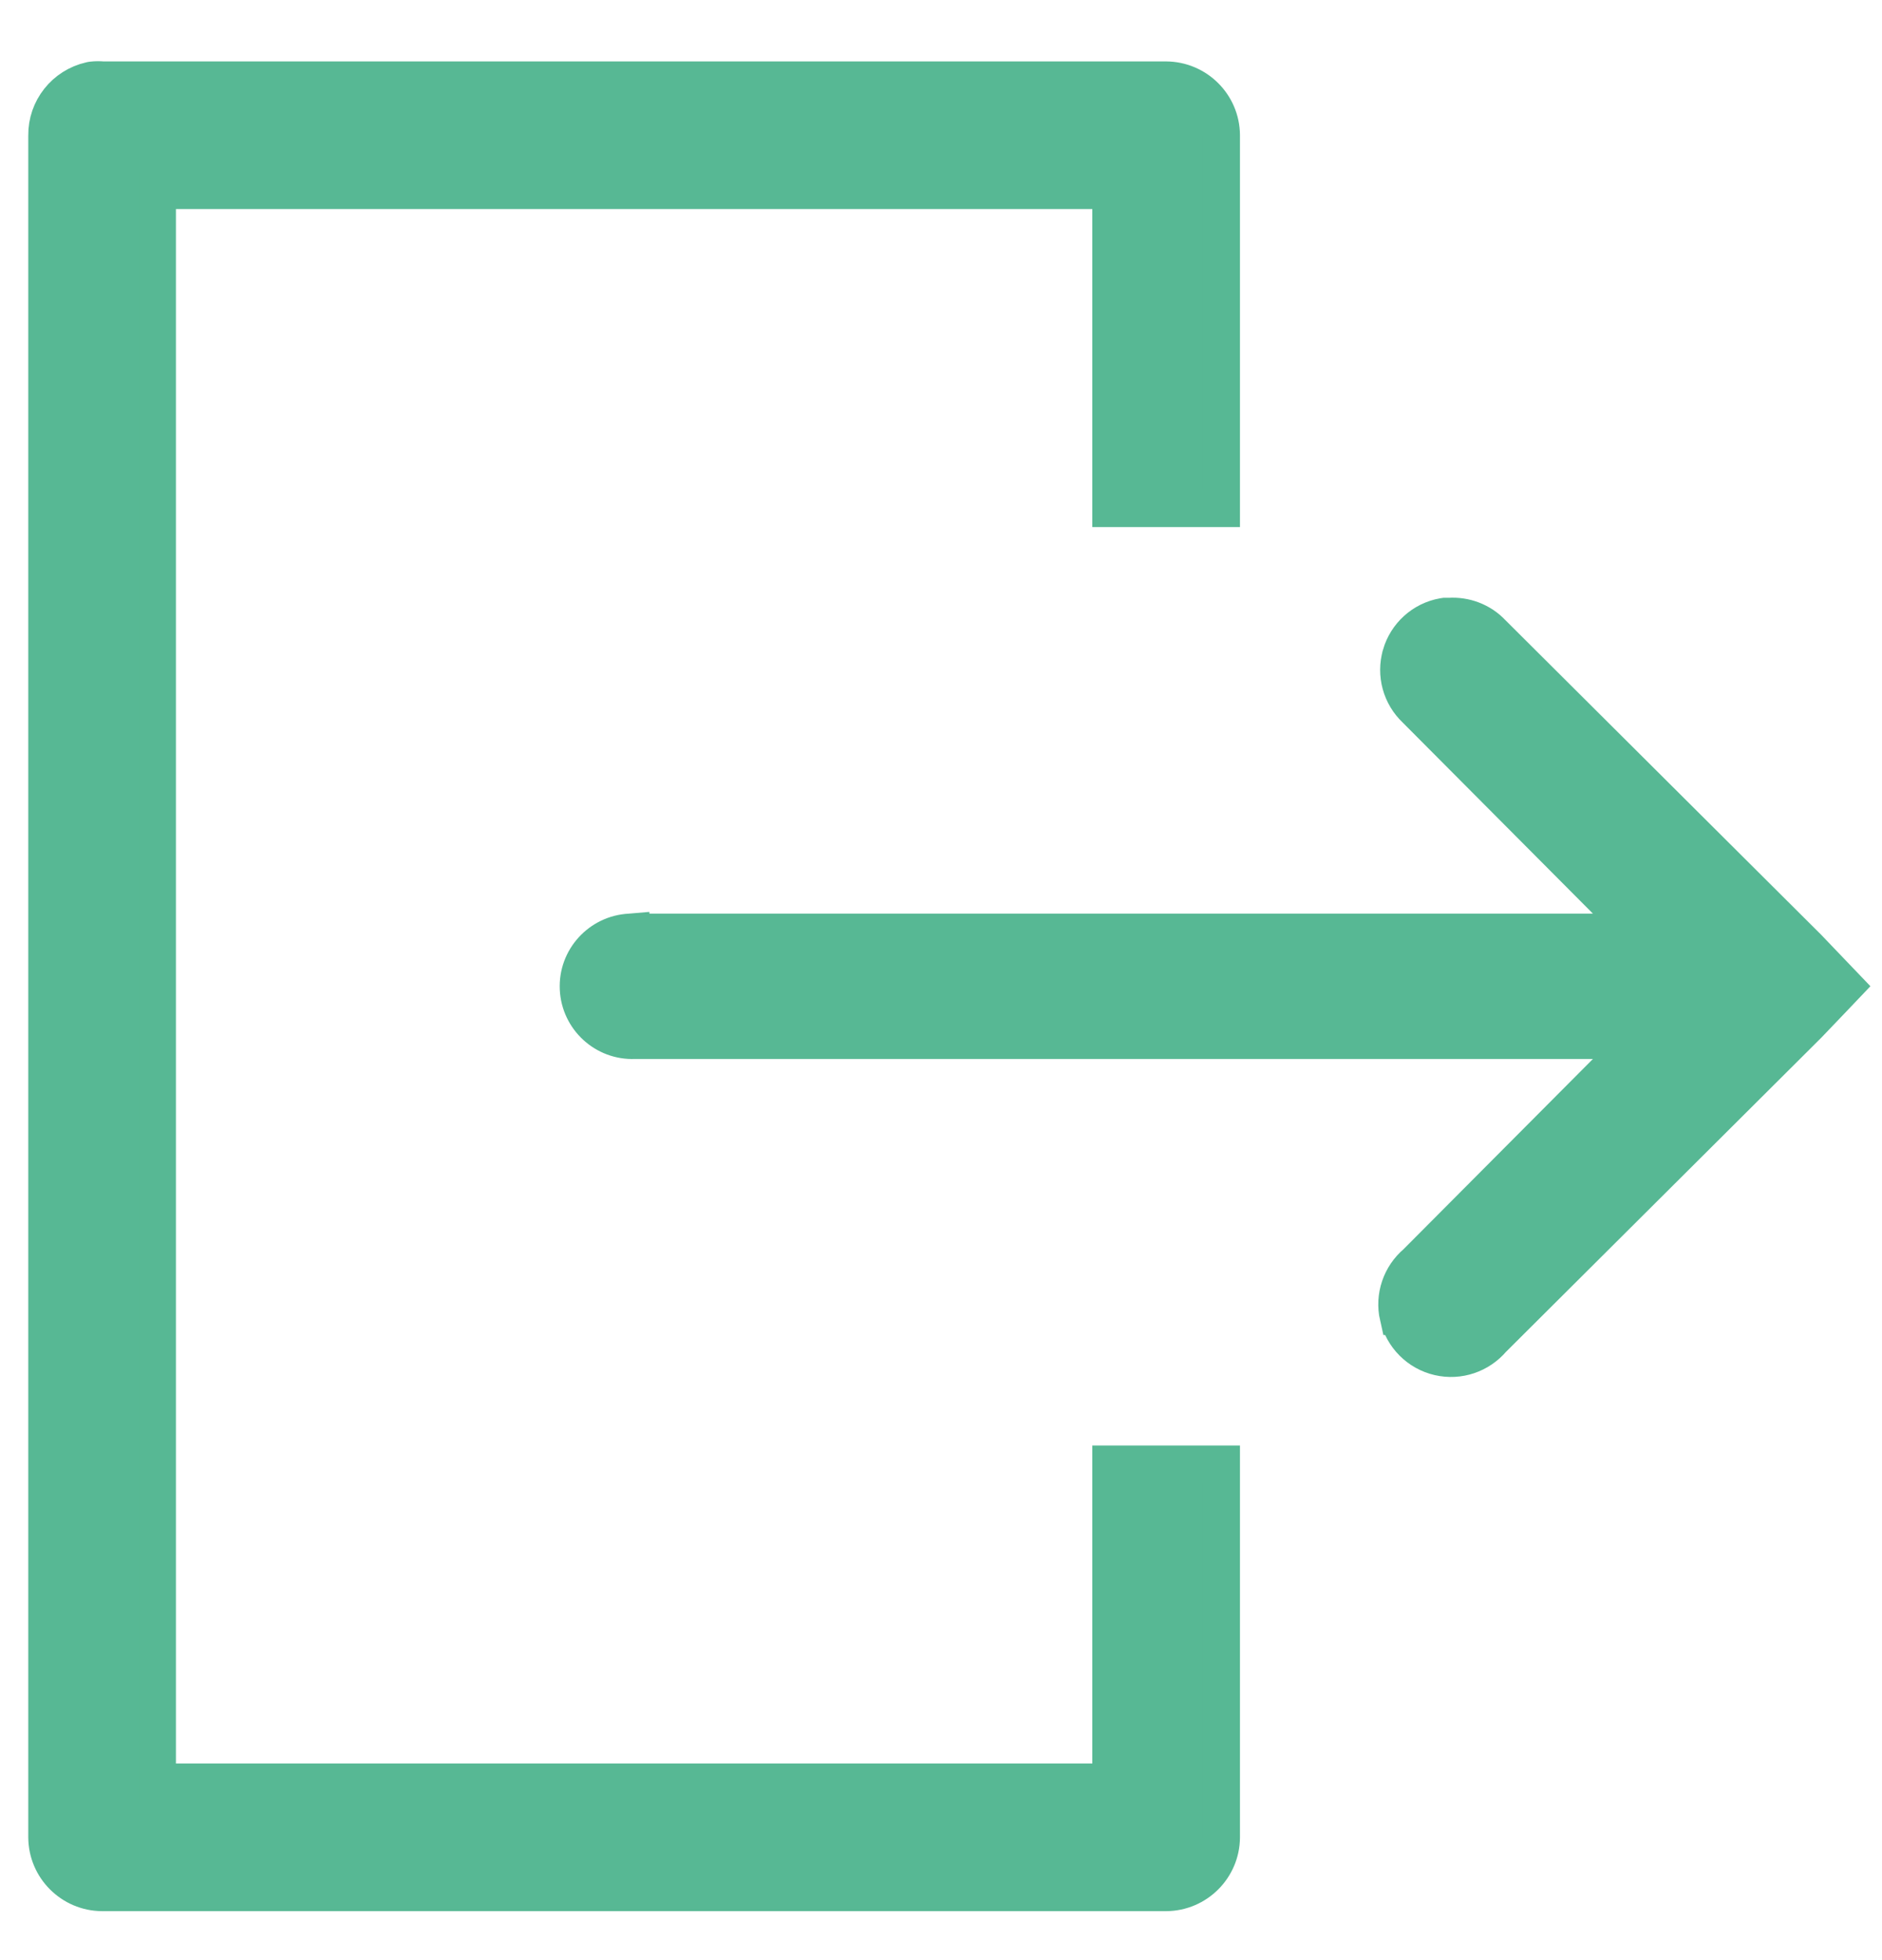 <svg width="24" height="25" viewBox="0 0 24 25" fill="none" xmlns="http://www.w3.org/2000/svg">
<path d="M1.179 1.022L1.165 1.024L1.151 1.027C0.826 1.101 0.594 1.392 0.598 1.727L0.598 23.434L0.598 23.436C0.601 23.822 0.915 24.135 1.301 24.138H1.302L14.871 24.138L14.872 24.138C15.258 24.135 15.572 23.822 15.575 23.436V23.434V18.911V18.674H15.337H14.404H14.167V18.911V22.73H2.006V2.429H14.167V6.248V6.485H14.404H15.337H15.575V6.248L15.575 1.725L15.575 1.723C15.572 1.337 15.258 1.024 14.872 1.021V1.021H14.871H1.314C1.268 1.017 1.224 1.017 1.179 1.022ZM18.446 7.862H18.425L18.405 7.865C18.145 7.911 17.938 8.101 17.865 8.351L17.865 8.352C17.793 8.602 17.866 8.869 18.055 9.047L20.885 11.89H8.087H8.086H8.086H8.086H8.086H8.086H8.086H8.086H8.086H8.086H8.086H8.086H8.086H8.085H8.085H8.085H8.085H8.085H8.085H8.085H8.085H8.085H8.085H8.085H8.085H8.084H8.084H8.084H8.084H8.084H8.084H8.084H8.084H8.084H8.084H8.084H8.084H8.083H8.083H8.083H8.083H8.083H8.083H8.083H8.083H8.083H8.083H8.083H8.083H8.082H8.082H8.082H8.082H8.082H8.082H8.082H8.082H8.082H8.082H8.082H8.082H8.081H8.081H8.081H8.081H8.081H8.081H8.081H8.081H8.081H8.081H8.081H8.081H8.08H8.08H8.08H8.08H8.08H8.08H8.08H8.08H8.08H8.08H8.08H8.08H8.079H8.079H8.079H8.079H8.079H8.079H8.079H8.079H8.079H8.079H8.079H8.079H8.078H8.078H8.078H8.078H8.078H8.078H8.078H8.078H8.078H8.078H8.078H8.078H8.077H8.077H8.077H8.077H8.077H8.077H8.077H8.077H8.077H8.077H8.077H8.077H8.076H8.076H8.076H8.076H8.076H8.076H8.076H8.076H8.076H8.076H8.076H8.076H8.075H8.075H8.075H8.075H8.075H8.075H8.075H8.075H8.075H8.075H8.075H8.075H8.075H8.074H8.074H8.074H8.074H8.074H8.074H8.074H8.074H8.074H8.074H8.074H8.074H8.073H8.073H8.073H8.073H8.073H8.073H8.073H8.073H8.073H8.073H8.073H8.073H8.072H8.072H8.072H8.072H8.072H8.072H8.072H8.072H8.072H8.072H8.072H8.072H8.071H8.071H8.071H8.071H8.071H8.071H8.071H8.071H8.071H8.071H8.071H8.071H8.07H8.07H8.07H8.07H8.07H8.07H8.07H8.07H8.07H8.07H8.07H8.07H8.069H8.069H8.069H8.069H8.069H8.069H8.069H8.069H8.069H8.069H8.069H8.069H8.068H8.068H8.068H8.068H8.068H8.068H8.068H8.068H8.068H8.068H8.068H8.068H8.067H8.067H8.067H8.067H8.067H8.067H8.067H8.067H8.067H8.067H8.067H8.067H8.066H8.066H8.066H8.066H8.066H8.066H8.066H8.066H8.066H8.066H8.066H8.066H8.065H8.065H8.065H8.065H8.065H8.065H8.065H8.065H8.065H8.065H8.065H8.065H8.064H8.064H8.064H8.064H8.064H8.064H8.064H8.064H8.064H8.064H8.064H8.064H8.063H8.063H8.063H8.063H8.063H8.063H8.063H8.063H8.063H8.063H8.063H8.063H8.062H8.062H8.062H8.062H8.062H8.062H8.062H8.062H8.062H8.062H8.062H8.062H8.062H8.061H8.061H8.061H8.061H8.061H8.061H8.061H8.061H8.061H8.061H8.061H8.061H8.06H8.06H8.06H8.06H8.06H8.06H8.06H8.06H8.06H8.06H8.06H8.06H8.059H8.059H8.059H8.059H8.059H8.059H8.059H8.059H8.059H8.059H8.059H8.059H8.058H8.058H8.058H8.058H8.058H8.058H8.058H8.058H8.058H8.058H8.058H8.058H8.057H8.057H8.057H8.057H8.057H8.057H8.057H8.057H8.057H8.057H8.057H8.057H8.056H8.056H8.056H8.056H8.056H8.056H8.056H8.056H8.056H8.056H8.056H8.056H8.055H8.055H8.055H8.055H8.055H8.055H8.055H8.055H8.055H8.055H8.055H8.055H8.054H8.054H8.054H8.054H8.054H8.054H8.054H8.054H8.054H8.054H8.054H8.054H8.053H8.053H8.053H8.053H8.053H8.053H8.053H8.053H8.053H8.053H8.053H8.053H8.052H8.052H8.052H8.052H8.052H8.052H8.052H8.052H8.052H8.052H8.052H8.052H8.051H8.051H8.051H8.051H8.051H8.051H8.051H8.051H8.051H8.051H8.051H8.051H8.05H8.05H8.05H8.05H8.05H8.05H8.05H8.05H8.05H8.05H8.05H8.05H8.049H8.049H8.049H8.049H8.049H8.049H8.049H8.049H8.049H8.049H8.049H8.049H8.049H8.048H8.048H8.048H8.048H8.048H8.048H8.048H8.048H8.048H8.048H8.048H8.048H8.047H8.047H8.047H8.047H8.047H8.047H8.047H8.047H8.047H8.047H8.047H8.047H8.046H8.046H8.046H8.046H8.046H8.046H8.046H8.046H8.046H8.046H8.046H8.046H8.045H8.045H8.045H8.045H8.045H8.045H8.045H8.045H8.045H8.045H8.045H8.045H8.044H8.044H8.044H8.044H8.044V11.889L8.032 11.89C7.654 11.909 7.357 12.231 7.376 12.613C7.394 12.989 7.713 13.285 8.092 13.269H20.885L18.06 16.107C17.864 16.273 17.773 16.535 17.831 16.79L17.832 16.79C17.891 17.046 18.092 17.248 18.349 17.307L18.349 17.307C18.604 17.366 18.866 17.275 19.032 17.079L23.052 13.073L23.052 13.073L23.056 13.069L23.367 12.744L23.524 12.579L23.367 12.415L23.056 12.09L23.056 12.09L23.052 12.086L19.027 8.075C18.885 7.924 18.683 7.849 18.481 7.862H18.48H18.48H18.48H18.48H18.48H18.48H18.48H18.48H18.48H18.48H18.48H18.48H18.48H18.48H18.479H18.479H18.479H18.479H18.479H18.479H18.479H18.479H18.479H18.479H18.479H18.479H18.478H18.478H18.478H18.478H18.478H18.478H18.478H18.478H18.478H18.478H18.477H18.477H18.477H18.477H18.477H18.477H18.477H18.477H18.477H18.477H18.477H18.477H18.477H18.477H18.476H18.476H18.476H18.476H18.476H18.476H18.476H18.476H18.476H18.476H18.476H18.476H18.475H18.475H18.475H18.475H18.475H18.475H18.475H18.475H18.475H18.475H18.475H18.474H18.474H18.474H18.474H18.474H18.474H18.474H18.474H18.474H18.474H18.474H18.474H18.474H18.473H18.473H18.473H18.473H18.473H18.473H18.473H18.473H18.473H18.473H18.473H18.473H18.472H18.472H18.472H18.472H18.472H18.472H18.472H18.472H18.472H18.472H18.472H18.471H18.471H18.471H18.471H18.471H18.471H18.471H18.471H18.471H18.471H18.471H18.471H18.471H18.47H18.47H18.47H18.47H18.47H18.47H18.47H18.47H18.47H18.47H18.47H18.47H18.469H18.469H18.469H18.469H18.469H18.469H18.469H18.469H18.469H18.469H18.469H18.468H18.468H18.468H18.468H18.468H18.468H18.468H18.468H18.468H18.468H18.468H18.468H18.468H18.467H18.467H18.467H18.467H18.467H18.467H18.467H18.467H18.467H18.467H18.467H18.466H18.466H18.466H18.466H18.466H18.466H18.466H18.466H18.466H18.466H18.466H18.466H18.465H18.465H18.465H18.465H18.465H18.465H18.465H18.465H18.465H18.465H18.465H18.465H18.465H18.465H18.464H18.464H18.464H18.464H18.464H18.464H18.464H18.464H18.464H18.464H18.464H18.463H18.463H18.463H18.463H18.463H18.463H18.463H18.463H18.463H18.463H18.463H18.463H18.462H18.462H18.462H18.462H18.462H18.462H18.462H18.462H18.462H18.462H18.462H18.462H18.462H18.461H18.461H18.461H18.461H18.461H18.461H18.461H18.461H18.461H18.461H18.461H18.46H18.46H18.46H18.46H18.46H18.46H18.46H18.46H18.46H18.46H18.46H18.46H18.459H18.459H18.459H18.459H18.459H18.459H18.459H18.459H18.459H18.459H18.459H18.459H18.459H18.458H18.458H18.458H18.458H18.458H18.458H18.458H18.458H18.458H18.458H18.458H18.457H18.457H18.457H18.457H18.457H18.457H18.457H18.457H18.457H18.457H18.457H18.457H18.456H18.456H18.456H18.456H18.456H18.456H18.456H18.456H18.456H18.456H18.456H18.456H18.456H18.455H18.455H18.455H18.455H18.455H18.455H18.455H18.455H18.455H18.455H18.455H18.454H18.454H18.454H18.454H18.454H18.454H18.454H18.454H18.454H18.454H18.454H18.454H18.453H18.453H18.453H18.453H18.453H18.453H18.453H18.453H18.453H18.453H18.453H18.453H18.453H18.453H18.452H18.452H18.452H18.452H18.452H18.452H18.452H18.452H18.452H18.452H18.451H18.451H18.451H18.451H18.451H18.451H18.451H18.451H18.451H18.451H18.451H18.451H18.451H18.451H18.45H18.45H18.45H18.45H18.45H18.45H18.45H18.45H18.45H18.45H18.45H18.45H18.449H18.449H18.449H18.449H18.449H18.449H18.449H18.449H18.449H18.449H18.449H18.448H18.448H18.448H18.448H18.448H18.448H18.448H18.448H18.448H18.448H18.448H18.448H18.448H18.447H18.447H18.447H18.447H18.447H18.447H18.447H18.447H18.447H18.447H18.447H18.447H18.446Z" fill="#57B894" stroke="#57B894" stroke-width="0.475"/>
</svg>
